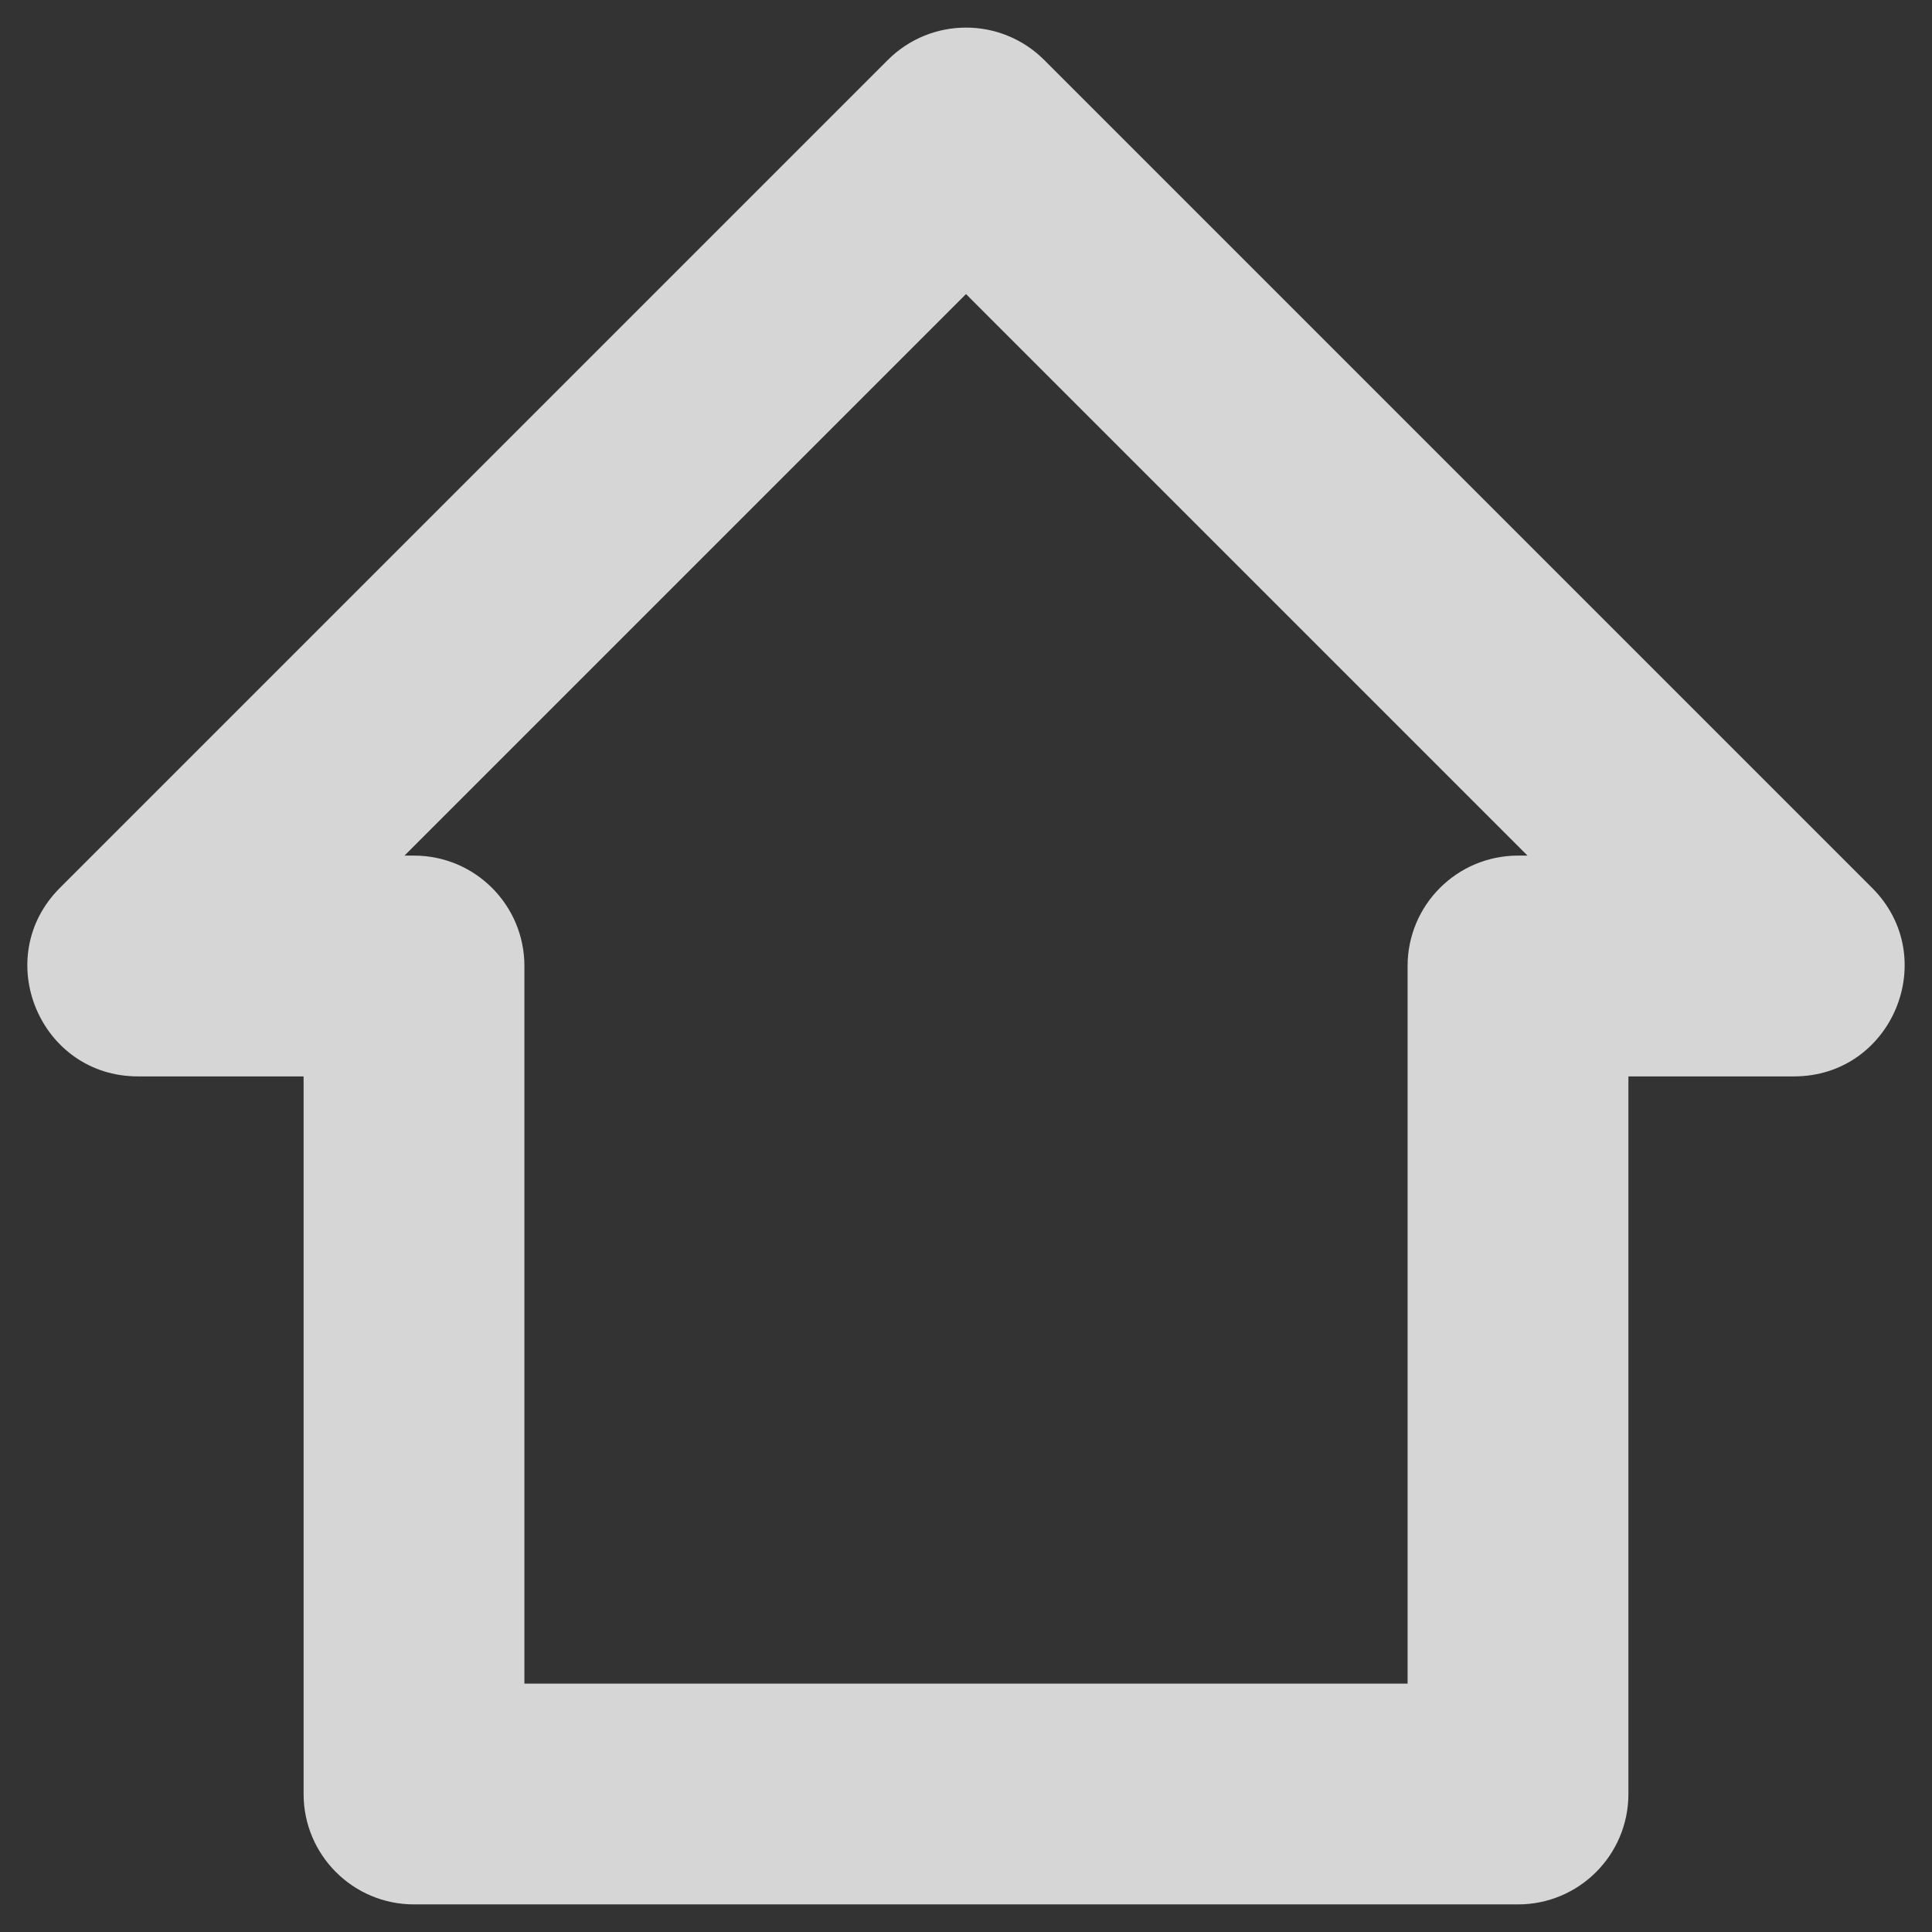 <?xml version="1.0" encoding="UTF-8"?>
<svg width="14px" height="14px" viewBox="0 0 14 14" version="1.1" xmlns="http://www.w3.org/2000/svg" xmlns:xlink="http://www.w3.org/1999/xlink">
    <rect x="0" y="0" width="14" height="14" fill="#333333" stroke="none"/>
    <!-- Generator: Sketch 53 (72520) - https://sketchapp.com -->
    <title>Combined Shape 2</title>
    <desc>Created with Sketch.</desc>
    <g id="Page-1" stroke="none" stroke-width="1" fill="none" fill-rule="evenodd" opacity="0.8">
        <g id="icon-切图" transform="translate(-187, -54)" fill="#fff" fill-rule="nonzero">
            <g id="Combined-Shape-2" transform="translate(187, 54)">
                <path d="M2.931,6.2 L3,6.2 C3.442,6.2 3.8,6.558 3.8,7 L3.8,12.2 L10.2,12.2 L10.2,7 C10.2,6.558 10.558,6.2 11,6.2 L11.069,6.2 L7,2.131 L2.931,6.2 Z M2.2,7.8 L1,7.8 C0.287,7.8 -0.07,6.938 0.434,6.434 L6.434,0.434 C6.747,0.122 7.253,0.122 7.566,0.434 L13.566,6.434 C14.07,6.938 13.713,7.8 13,7.8 L11.8,7.8 L11.8,13 C11.8,13.442 11.442,13.8 11,13.8 L3,13.8 C2.558,13.8 2.2,13.442 2.2,13 L2.2,7.8 Z" id="Combined-Shape"></path>
            </g>
        </g>
    </g>
</svg>